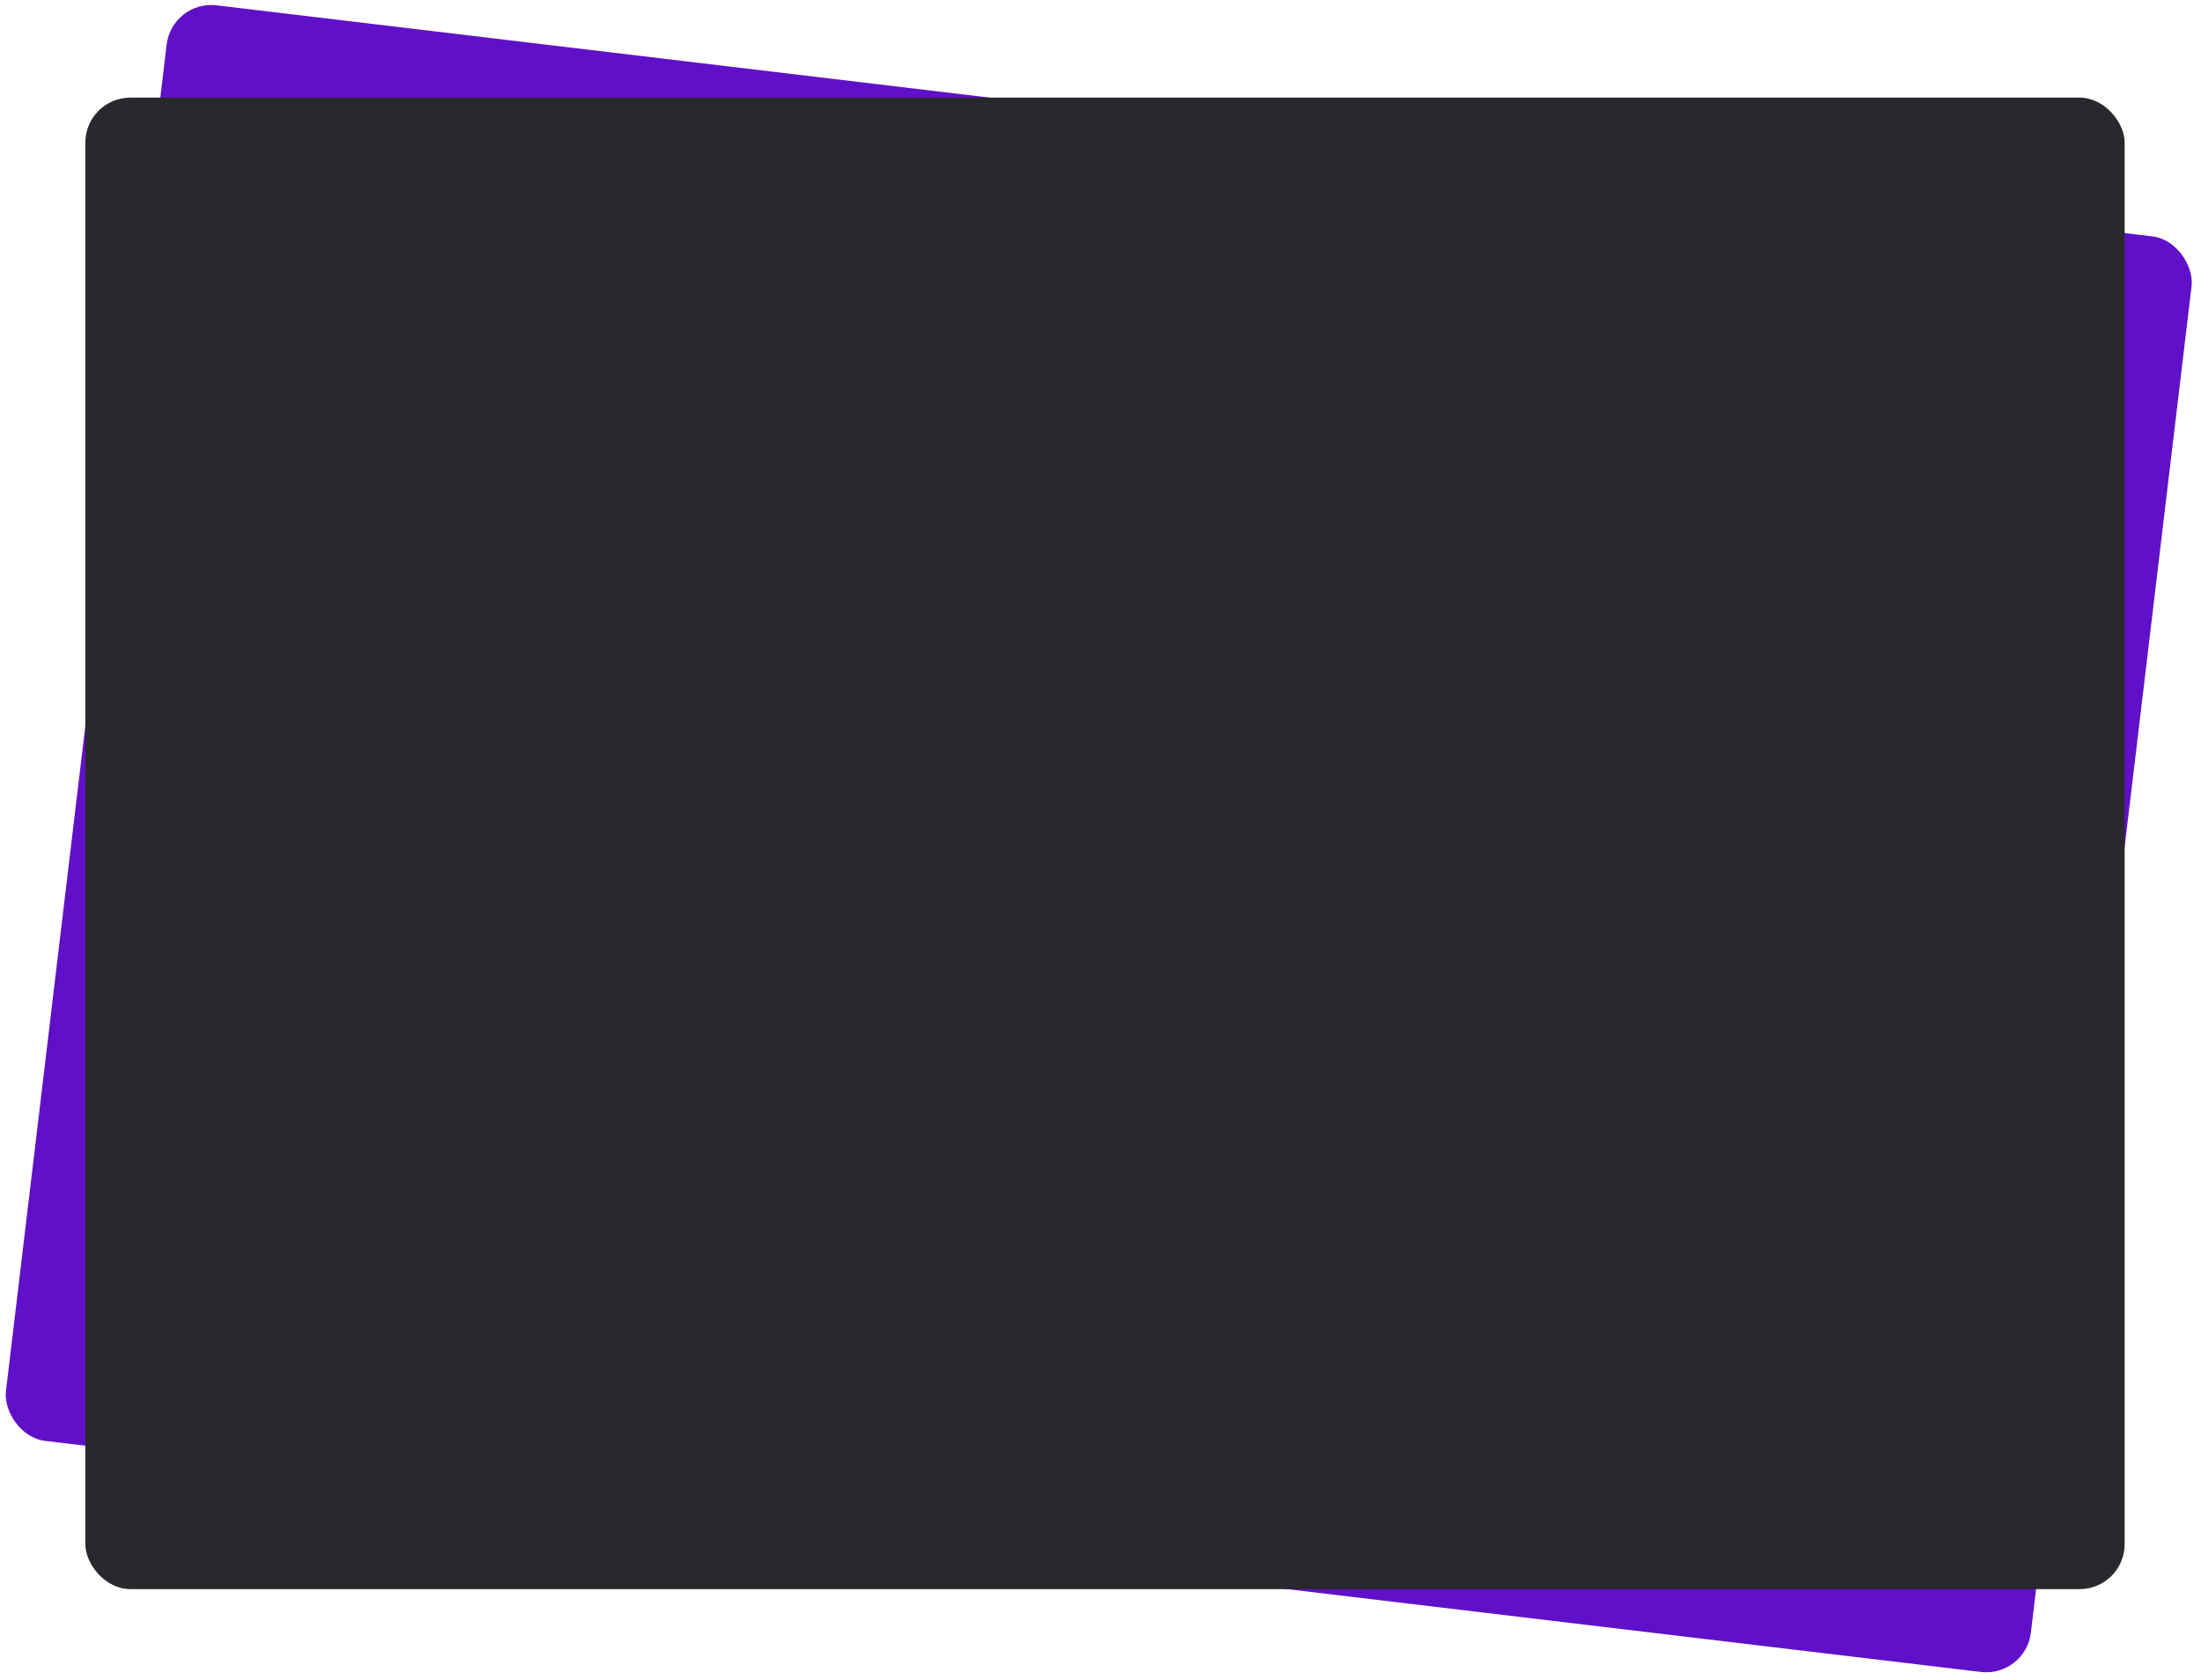 <svg width="490" height="374" viewBox="0 0 490 374" fill="none" xmlns="http://www.w3.org/2000/svg">
<rect x="38.282" width="454" height="321.829" rx="10" transform="rotate(6.806 38.282 0)" fill="#6110C9"/>
<rect x="19" y="21.735" width="454" height="332" rx="10" fill="#29282C"/>
</svg>
